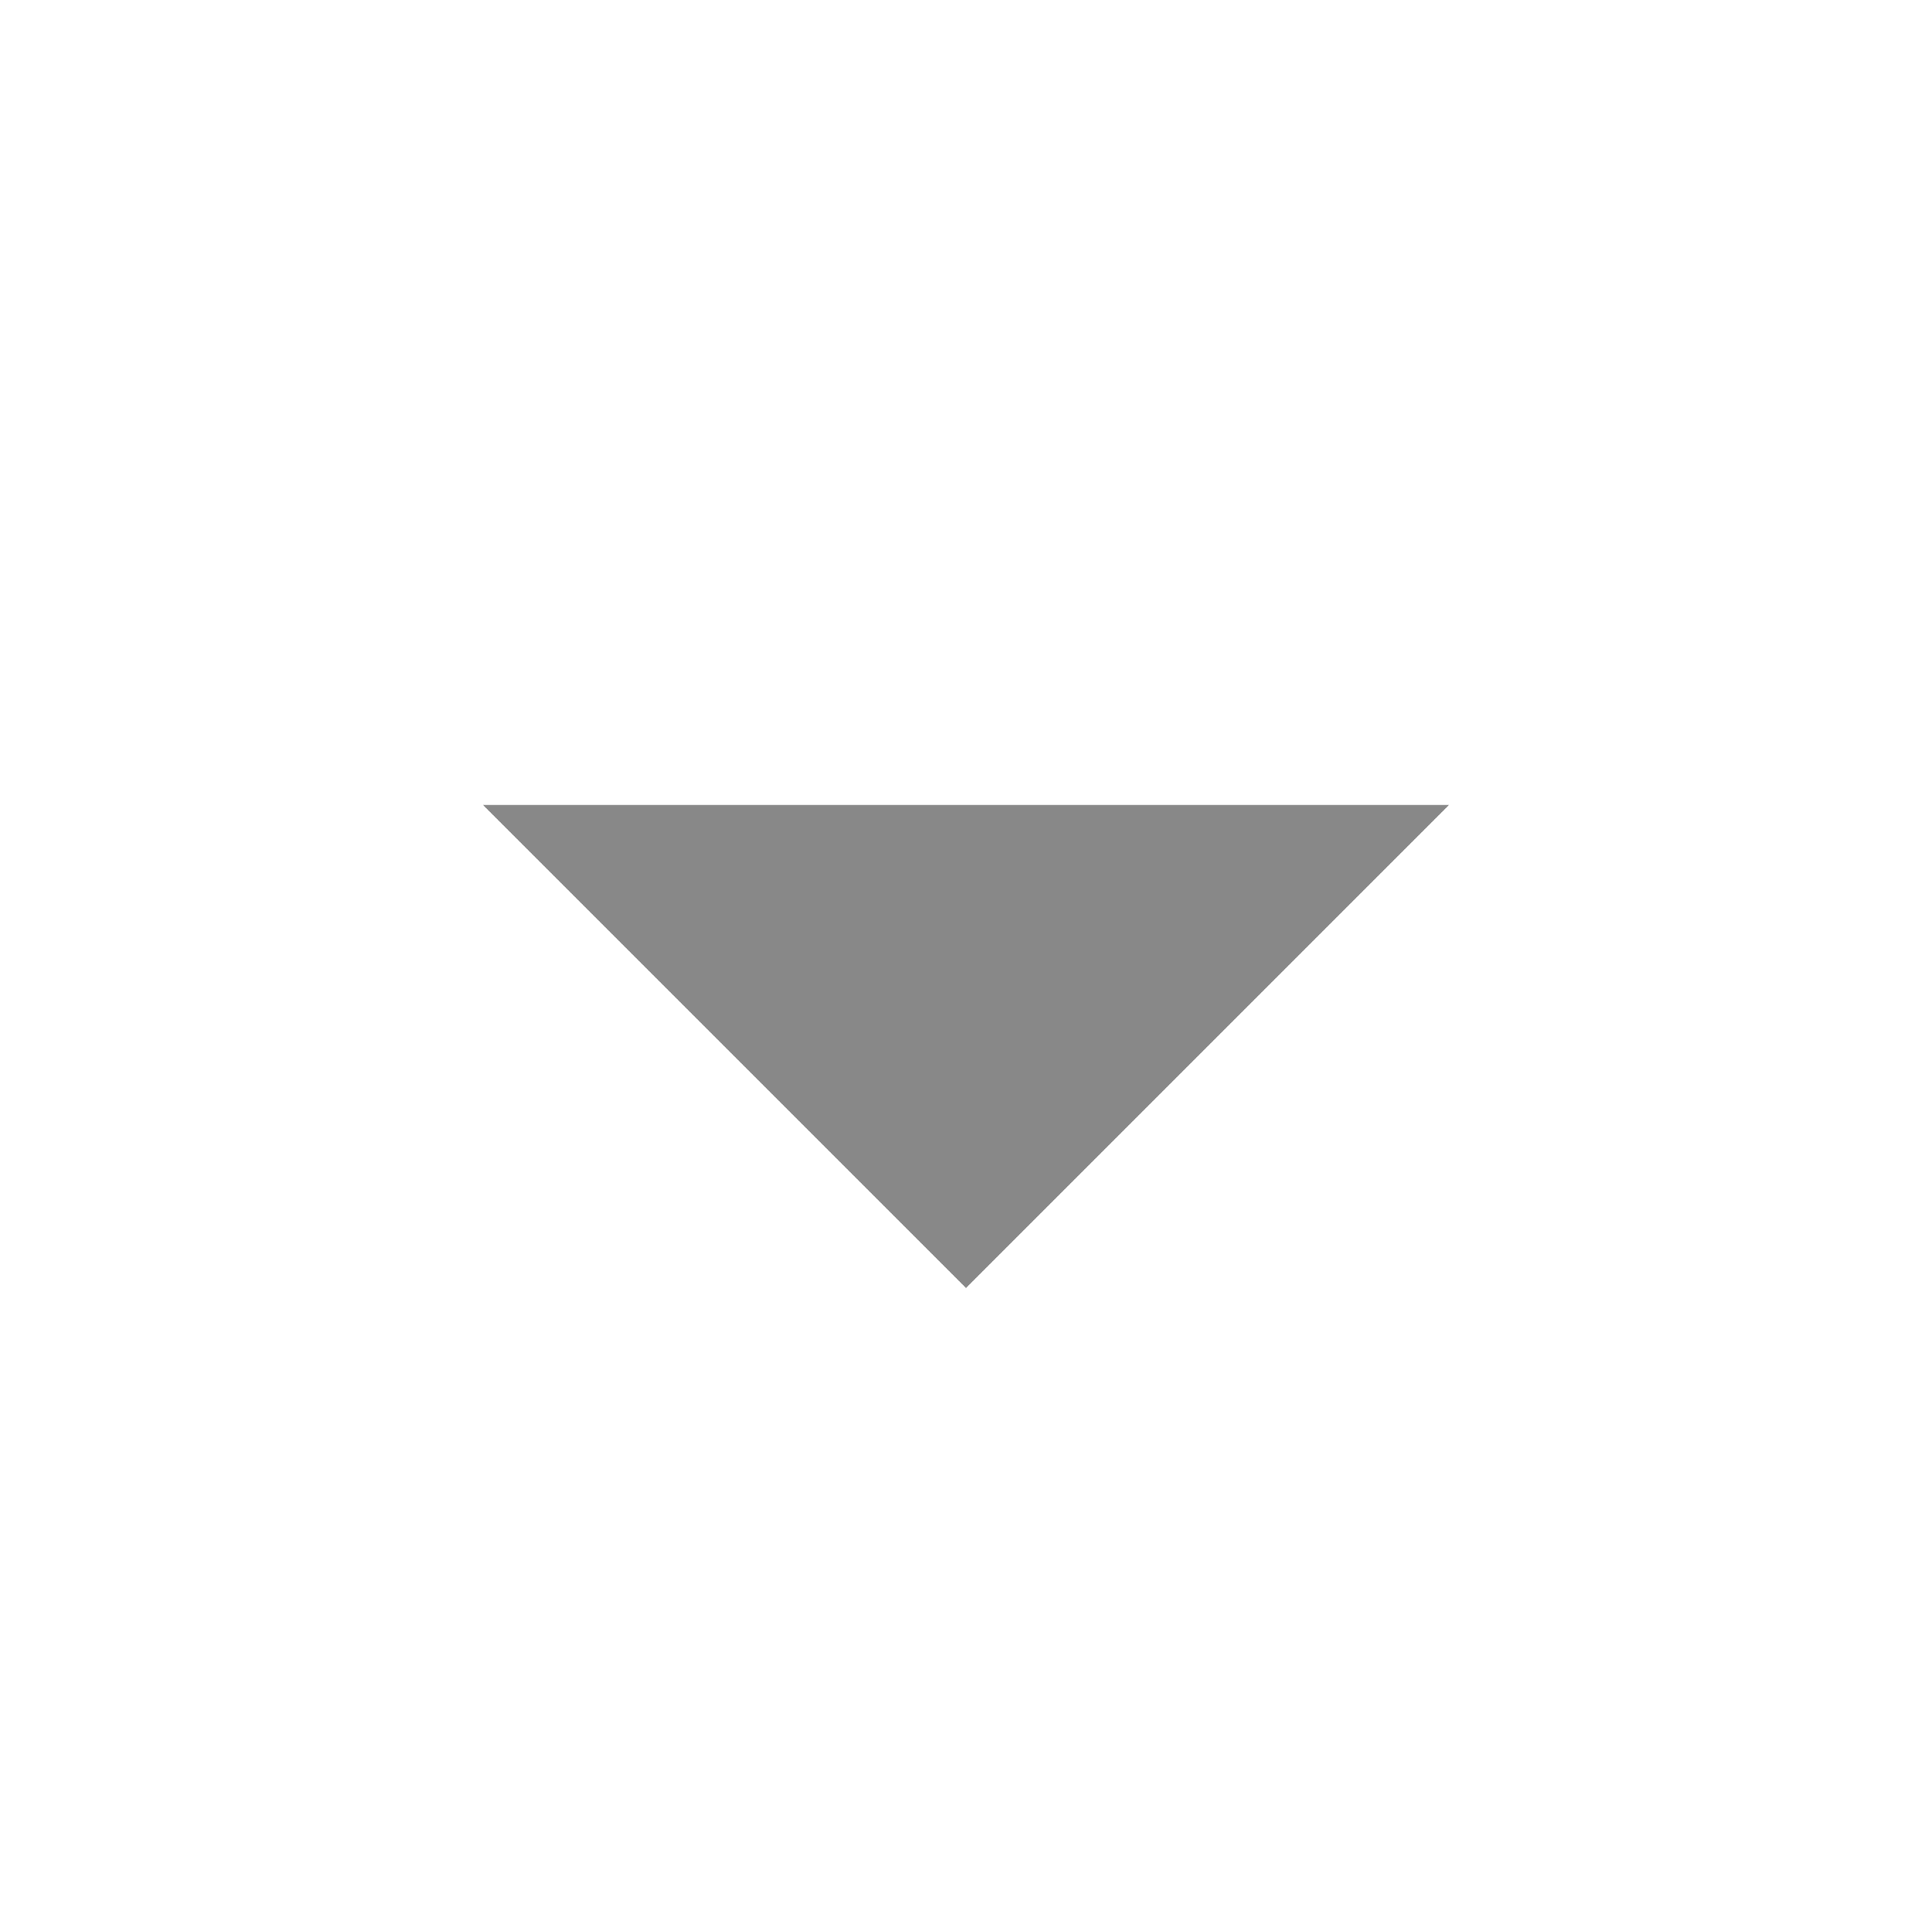 <svg width="24" height="24" viewBox="0 0 24 24" fill="none" xmlns="http://www.w3.org/2000/svg">
<g clip-path="url(#clip0_1838_239)">
<path d="M12 16L6 10H18L12 16Z" fill="#888888"/>
</g>
<defs>
<clipPath id="clip0_1838_239">
<rect width="24" height="24" fill="white"/>
</clipPath>
</defs>
</svg>
